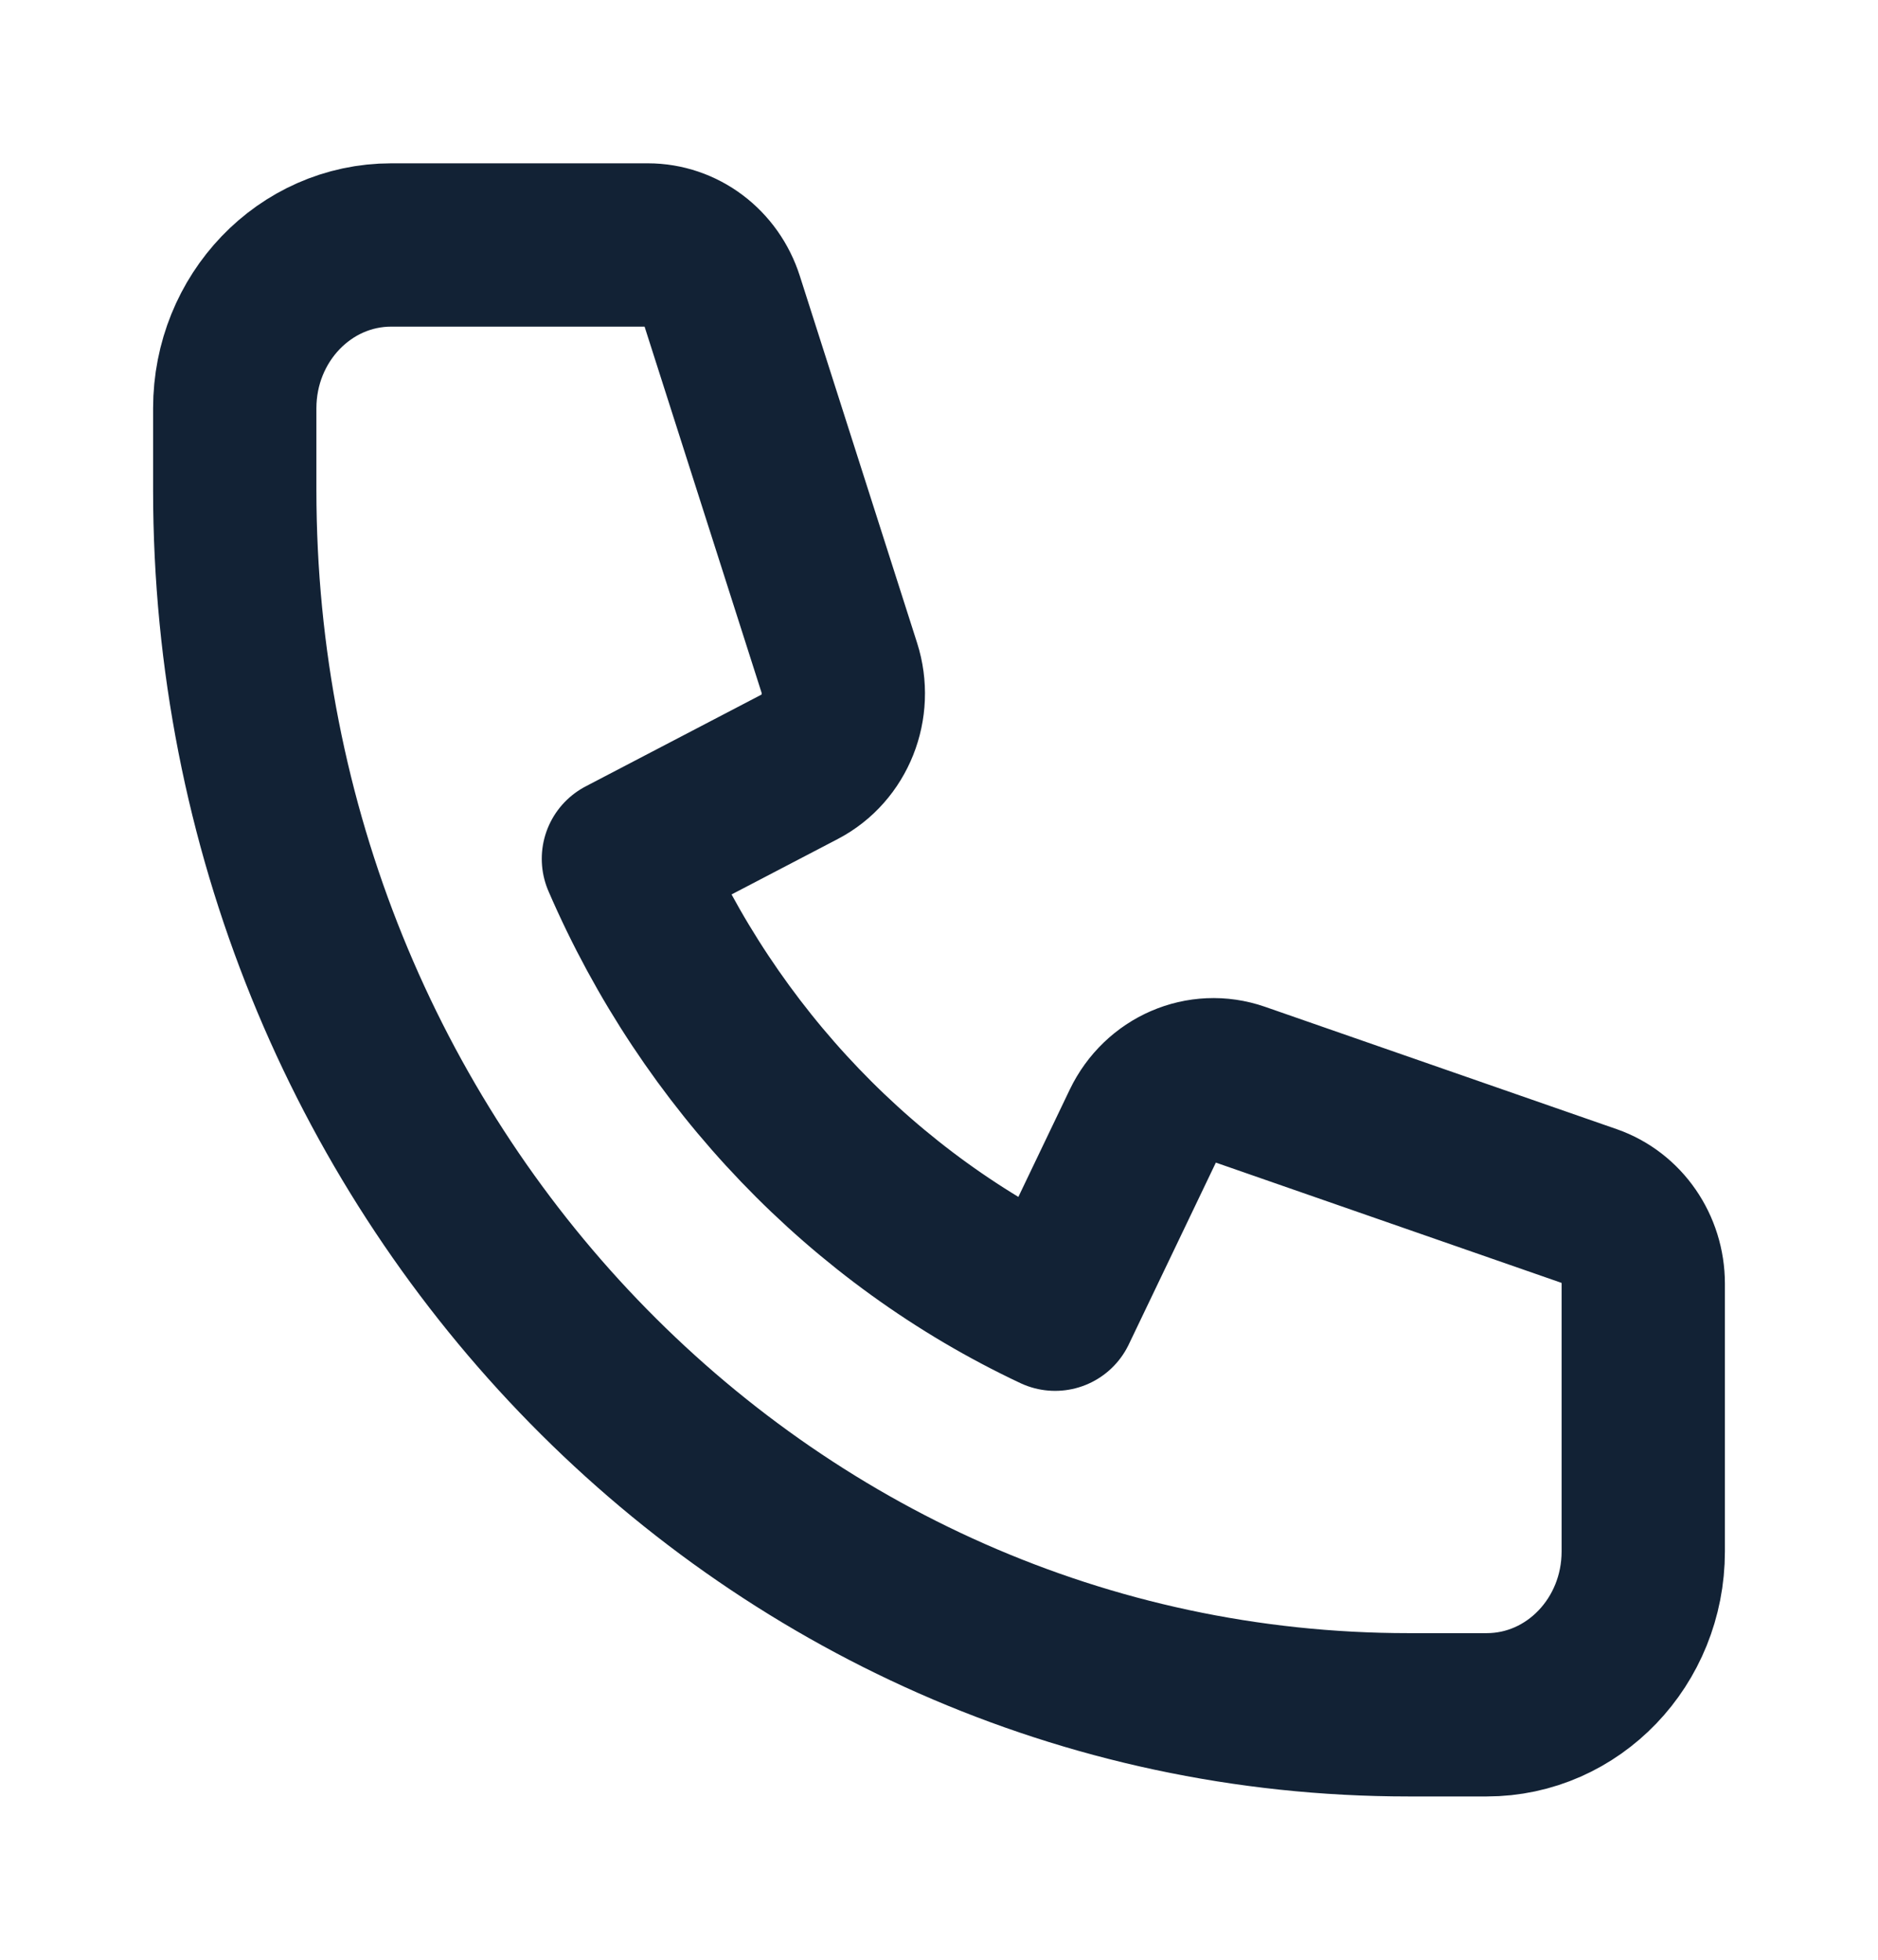 <svg width="23" height="24" viewBox="0 0 23 24" fill="none" xmlns="http://www.w3.org/2000/svg">
<path d="M2.875 5C2.875 3.895 3.733 3 4.792 3H7.934C8.347 3 8.713 3.275 8.843 3.684L10.279 8.177C10.43 8.649 10.225 9.165 9.798 9.388L7.635 10.517C8.691 12.961 10.579 14.931 12.922 16.033L14.003 13.776C14.217 13.331 14.711 13.117 15.164 13.274L19.47 14.772C19.861 14.908 20.125 15.29 20.125 15.721V19C20.125 20.105 19.267 21 18.208 21H17.25C9.311 21 2.875 14.284 2.875 6V5Z" stroke="#122235" stroke-width="2" stroke-linecap="round" stroke-linejoin="round"/>
</svg>
